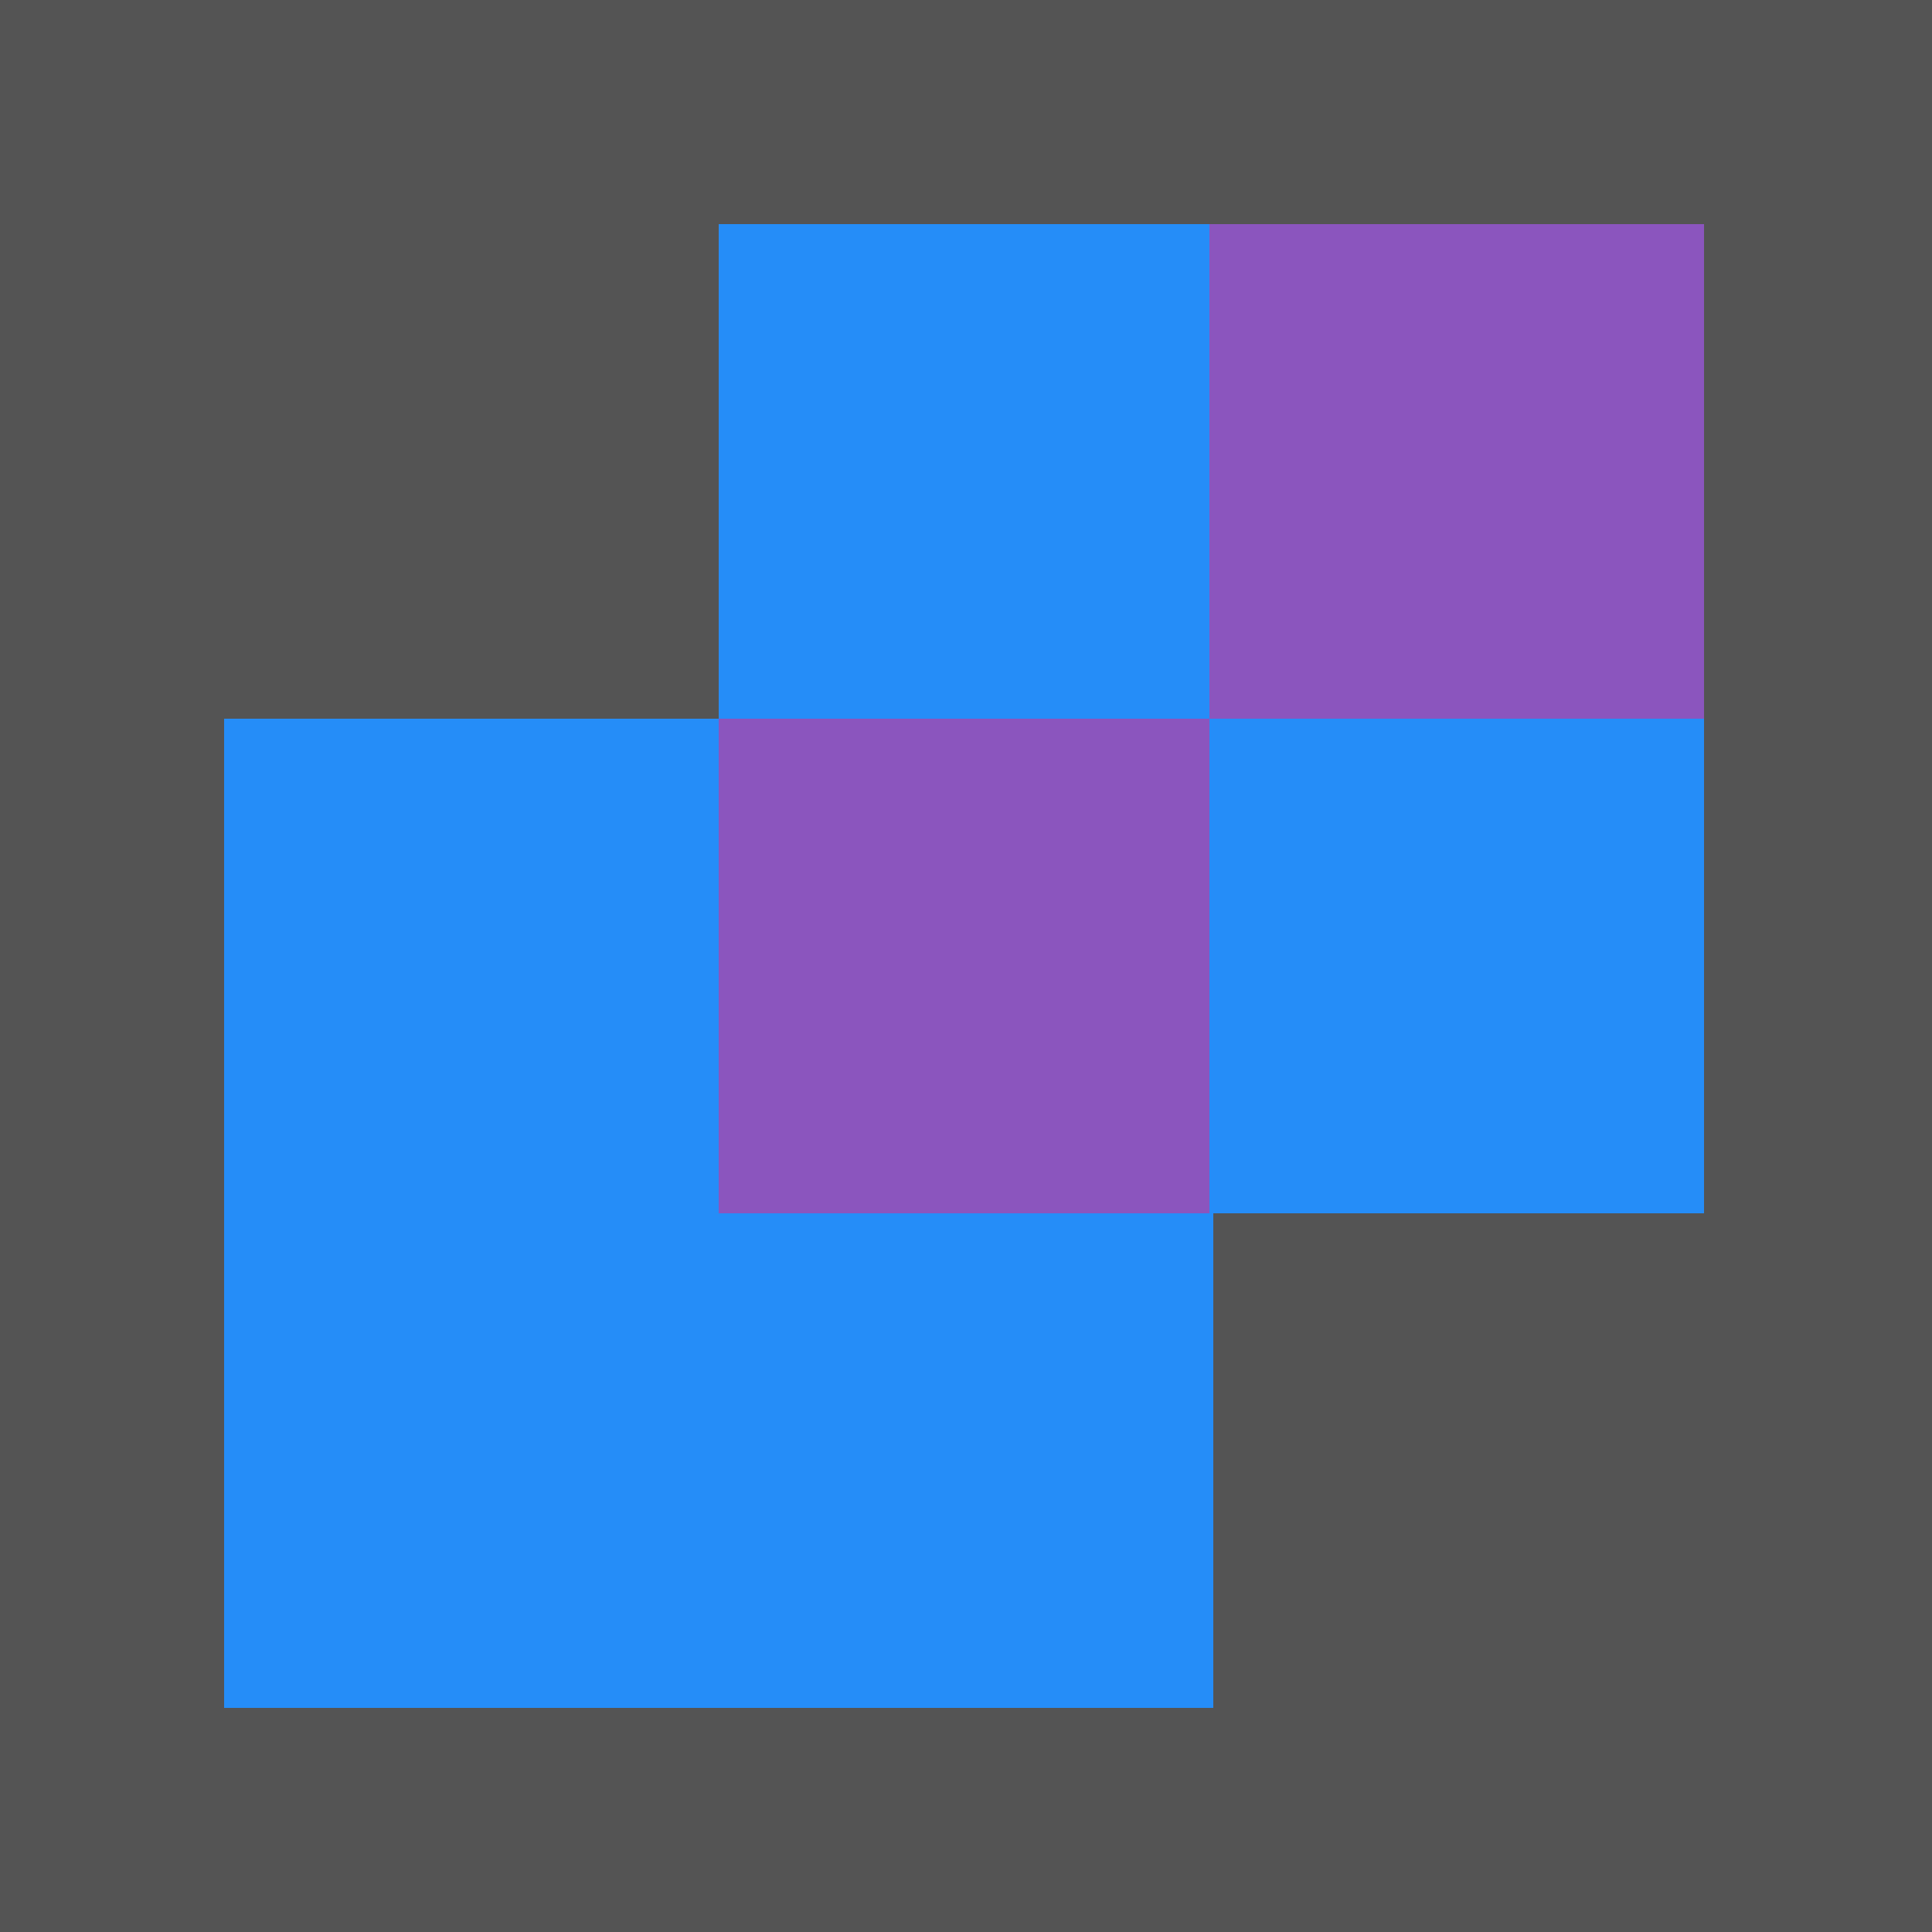 <?xml version="1.0" encoding="UTF-8" standalone="no"?>
<!-- Created with Inkscape (http://www.inkscape.org/) -->

<svg
   version="1.1"
   id="svg2"
   width="666.667"
   height="666.667"
   viewBox="0 0 666.667 666.667"
   sodipodi:docname="logo-2.svg"
   inkscape:version="1.2.1 (9c6d41e410, 2022-07-14, custom)"
   xmlns:inkscape="http://www.inkscape.org/namespaces/inkscape"
   xmlns:sodipodi="http://sodipodi.sourceforge.net/DTD/sodipodi-0.dtd"
   xmlns="http://www.w3.org/2000/svg"
   xmlns:svg="http://www.w3.org/2000/svg">
  <defs
     id="defs6" />
  <sodipodi:namedview
     id="namedview4"
     pagecolor="#ffffff"
     bordercolor="#000000"
     borderopacity="0.25"
     inkscape:showpageshadow="2"
     inkscape:pageopacity="0.0"
     inkscape:pagecheckerboard="0"
     inkscape:deskcolor="#d1d1d1"
     showgrid="false"
     inkscape:zoom="1.143"
     inkscape:cx="333.33334"
     inkscape:cy="333.33334"
     inkscape:window-width="2560"
     inkscape:window-height="1011"
     inkscape:window-x="0"
     inkscape:window-y="0"
     inkscape:window-maximized="1"
     inkscape:current-layer="g8" />
  <g
     inkscape:groupmode="layer"
     inkscape:label="Image"
     id="g8">
    <g
       id="g847">
      <path
         style="fill:#258df8;stroke-width:1.333"
         d="M 248,589.333 H 77.333 V 418.667 248 h 85.333 85.333 V 162.667 77.333 h 84.667 84.667 v 85.333 85.333 h 85.333 85.333 v 85.333 85.333 h -84.667 -84.667 v 85.333 85.333 z m 84.667,-170.667 h 84.667 v -85.333 -85.333 h -84.667 -84.667 v 85.333 85.333 z"
         id="path853" />
      <path
         style="fill:#8b55be;stroke-width:1.333"
         d="m 332.667,418.667 h -84.667 v -85.333 -85.333 h 84.667 84.667 V 162.667 77.333 h 85.333 85.333 v 85.333 85.333 h -85.333 -85.333 v 85.333 85.333 z"
         id="path851" />
      <path
         style="fill:#545454;stroke-width:1.333"
         d="M 333.333,666.667 H 0 V 333.333 0 h 333.333 333.333 v 333.333 333.333 z m -85.333,-77.333 h 170.667 v -85.333 -85.333 h 84.667 84.667 V 248 77.333 h -170 -170 v 85.333 85.333 H 162.667 77.333 v 170.667 170.667 z"
         id="path849" />
    </g>
  </g>
</svg>
